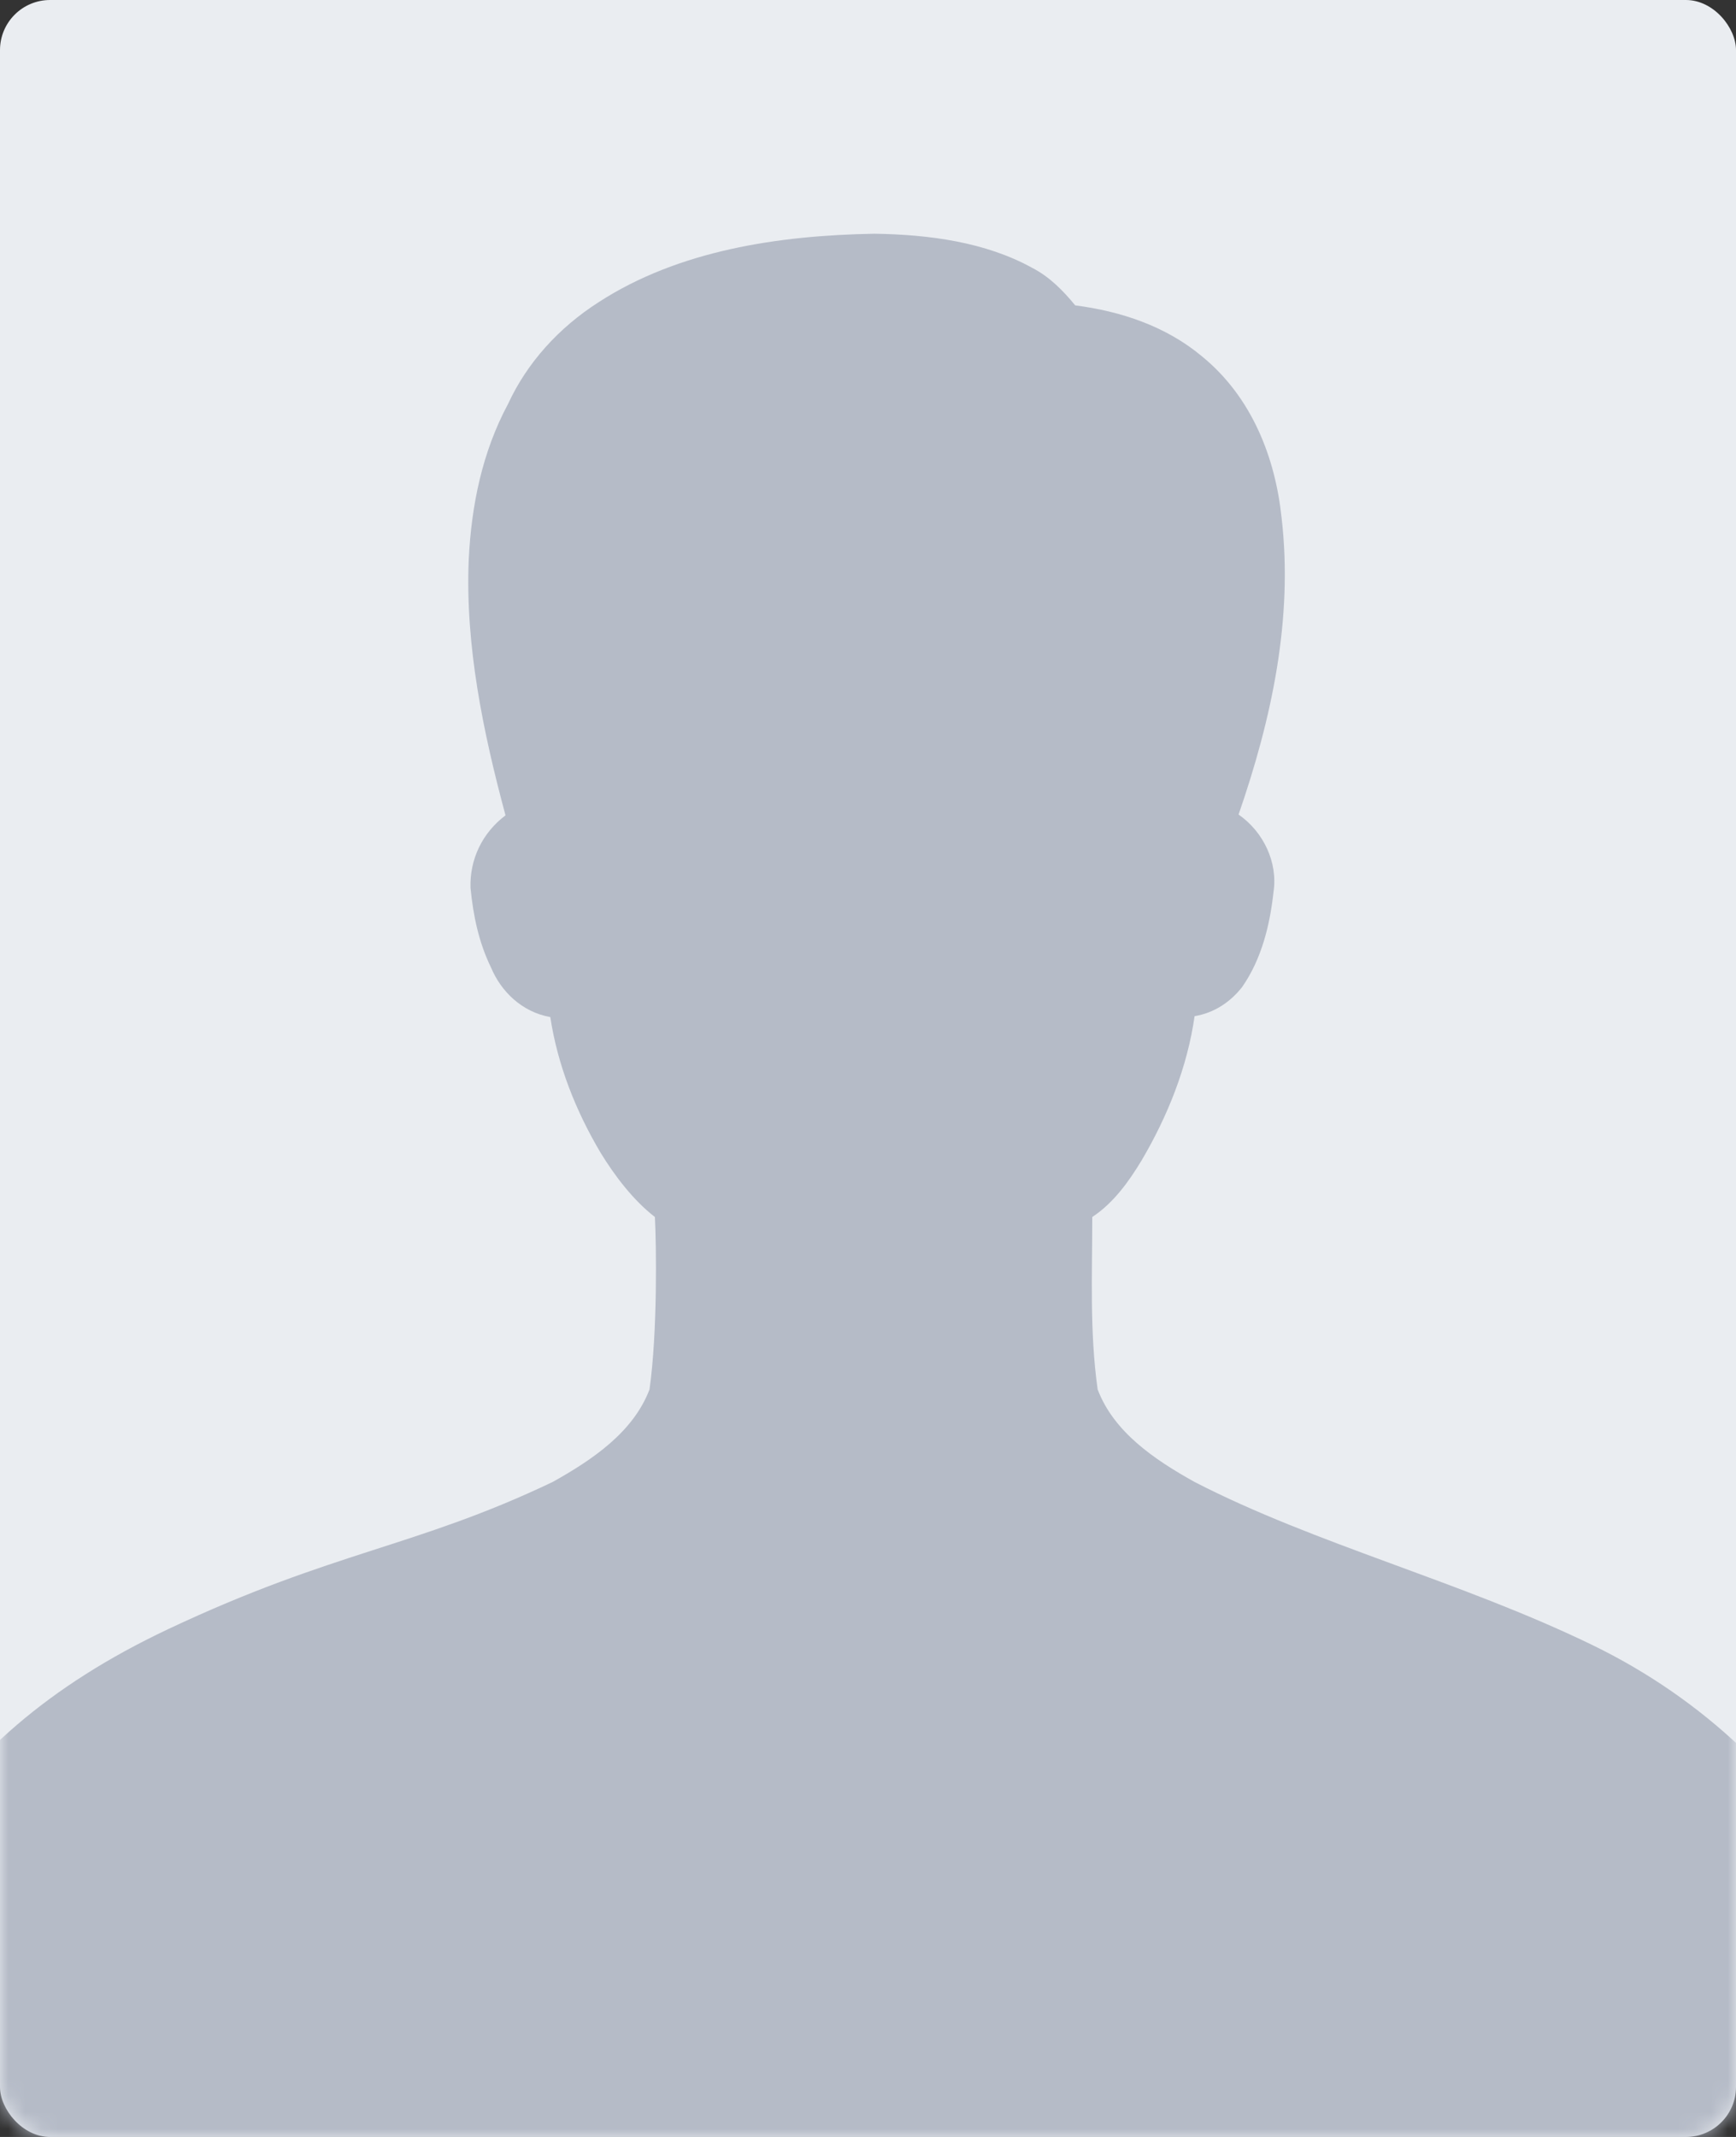 <?xml version="1.0" encoding="UTF-8"?>
<svg width="104px" height="128px" viewBox="0 0 104 128" version="1.1" xmlns="http://www.w3.org/2000/svg" xmlns:xlink="http://www.w3.org/1999/xlink">
    <rect x="0" y="0" width="104" height="128" fill="#333333" stroke="none"/>
    <!-- Generator: Sketch 52.6 (67491) - http://www.bohemiancoding.com/sketch -->
    <title>Person</title>
    <desc>Created with Sketch.</desc>
    <defs>
        <rect id="path-1" x="0" y="0" width="104" height="128" rx="3"></rect>
    </defs>
    <g id="Symbols" stroke="none" stroke-width="1" fill="none" fill-rule="evenodd">
        <g id="Card/Library/Skid_2" transform="translate(-8, -8)">
            <g id="Person" transform="translate(8, 8)">
                <mask id="mask-2" fill="white">
                    <use xlink:href="#path-1"></use>
                </mask>
                <use id="BG" fill="#EAEDF1" xlink:href="#path-1"></use>
                <path d="M116,128.56 C114.934,118.51 109.067,105.169 95.386,98.531 C87.484,94.697 78.822,92.509 71.565,88.768 C69.142,87.42 66.723,85.772 65.758,83.225 C65.273,79.784 65.436,76.343 65.436,72.897 C66.723,72.047 67.639,70.751 68.393,69.504 C69.952,66.856 71.133,63.913 71.565,60.868 C72.746,60.67 73.711,60.018 74.416,59.119 C75.592,57.427 76.081,55.378 76.293,53.431 C76.562,51.681 75.707,49.835 74.2,48.791 C76.187,43.05 77.478,37.062 76.778,31.021 C76.403,27.426 75.002,23.782 71.997,21.336 C69.842,19.539 67.155,18.644 64.414,18.292 C63.718,17.446 62.907,16.595 61.836,16.044 C59.038,14.498 55.655,14.048 52.376,14 C46.622,14.101 40.656,15 35.875,18.093 C33.456,19.64 31.575,21.737 30.443,24.183 C28.887,27.077 28.239,30.272 28.081,33.515 C27.865,38.657 28.94,43.847 30.284,48.839 C28.887,49.888 28.134,51.483 28.187,53.179 C28.35,54.832 28.671,56.427 29.425,57.973 C30.011,59.37 31.253,60.617 32.967,60.921 C33.399,63.763 34.474,66.508 35.981,69.05 C36.84,70.452 37.946,71.901 39.233,72.897 C39.321,74.545 39.396,79.784 38.911,83.225 C37.942,85.772 35.523,87.42 33.108,88.768 C24.875,92.696 20.034,92.884 10.081,97.58 C-4.408,104.416 -8.549,114.484 -12,128.56 C2.721,128.56 45.387,128.56 116,128.56 Z" id="Path" fill="#B5BBC7" mask="url(#mask-2)"></path>
            </g>
        </g>
    </g>
</svg>